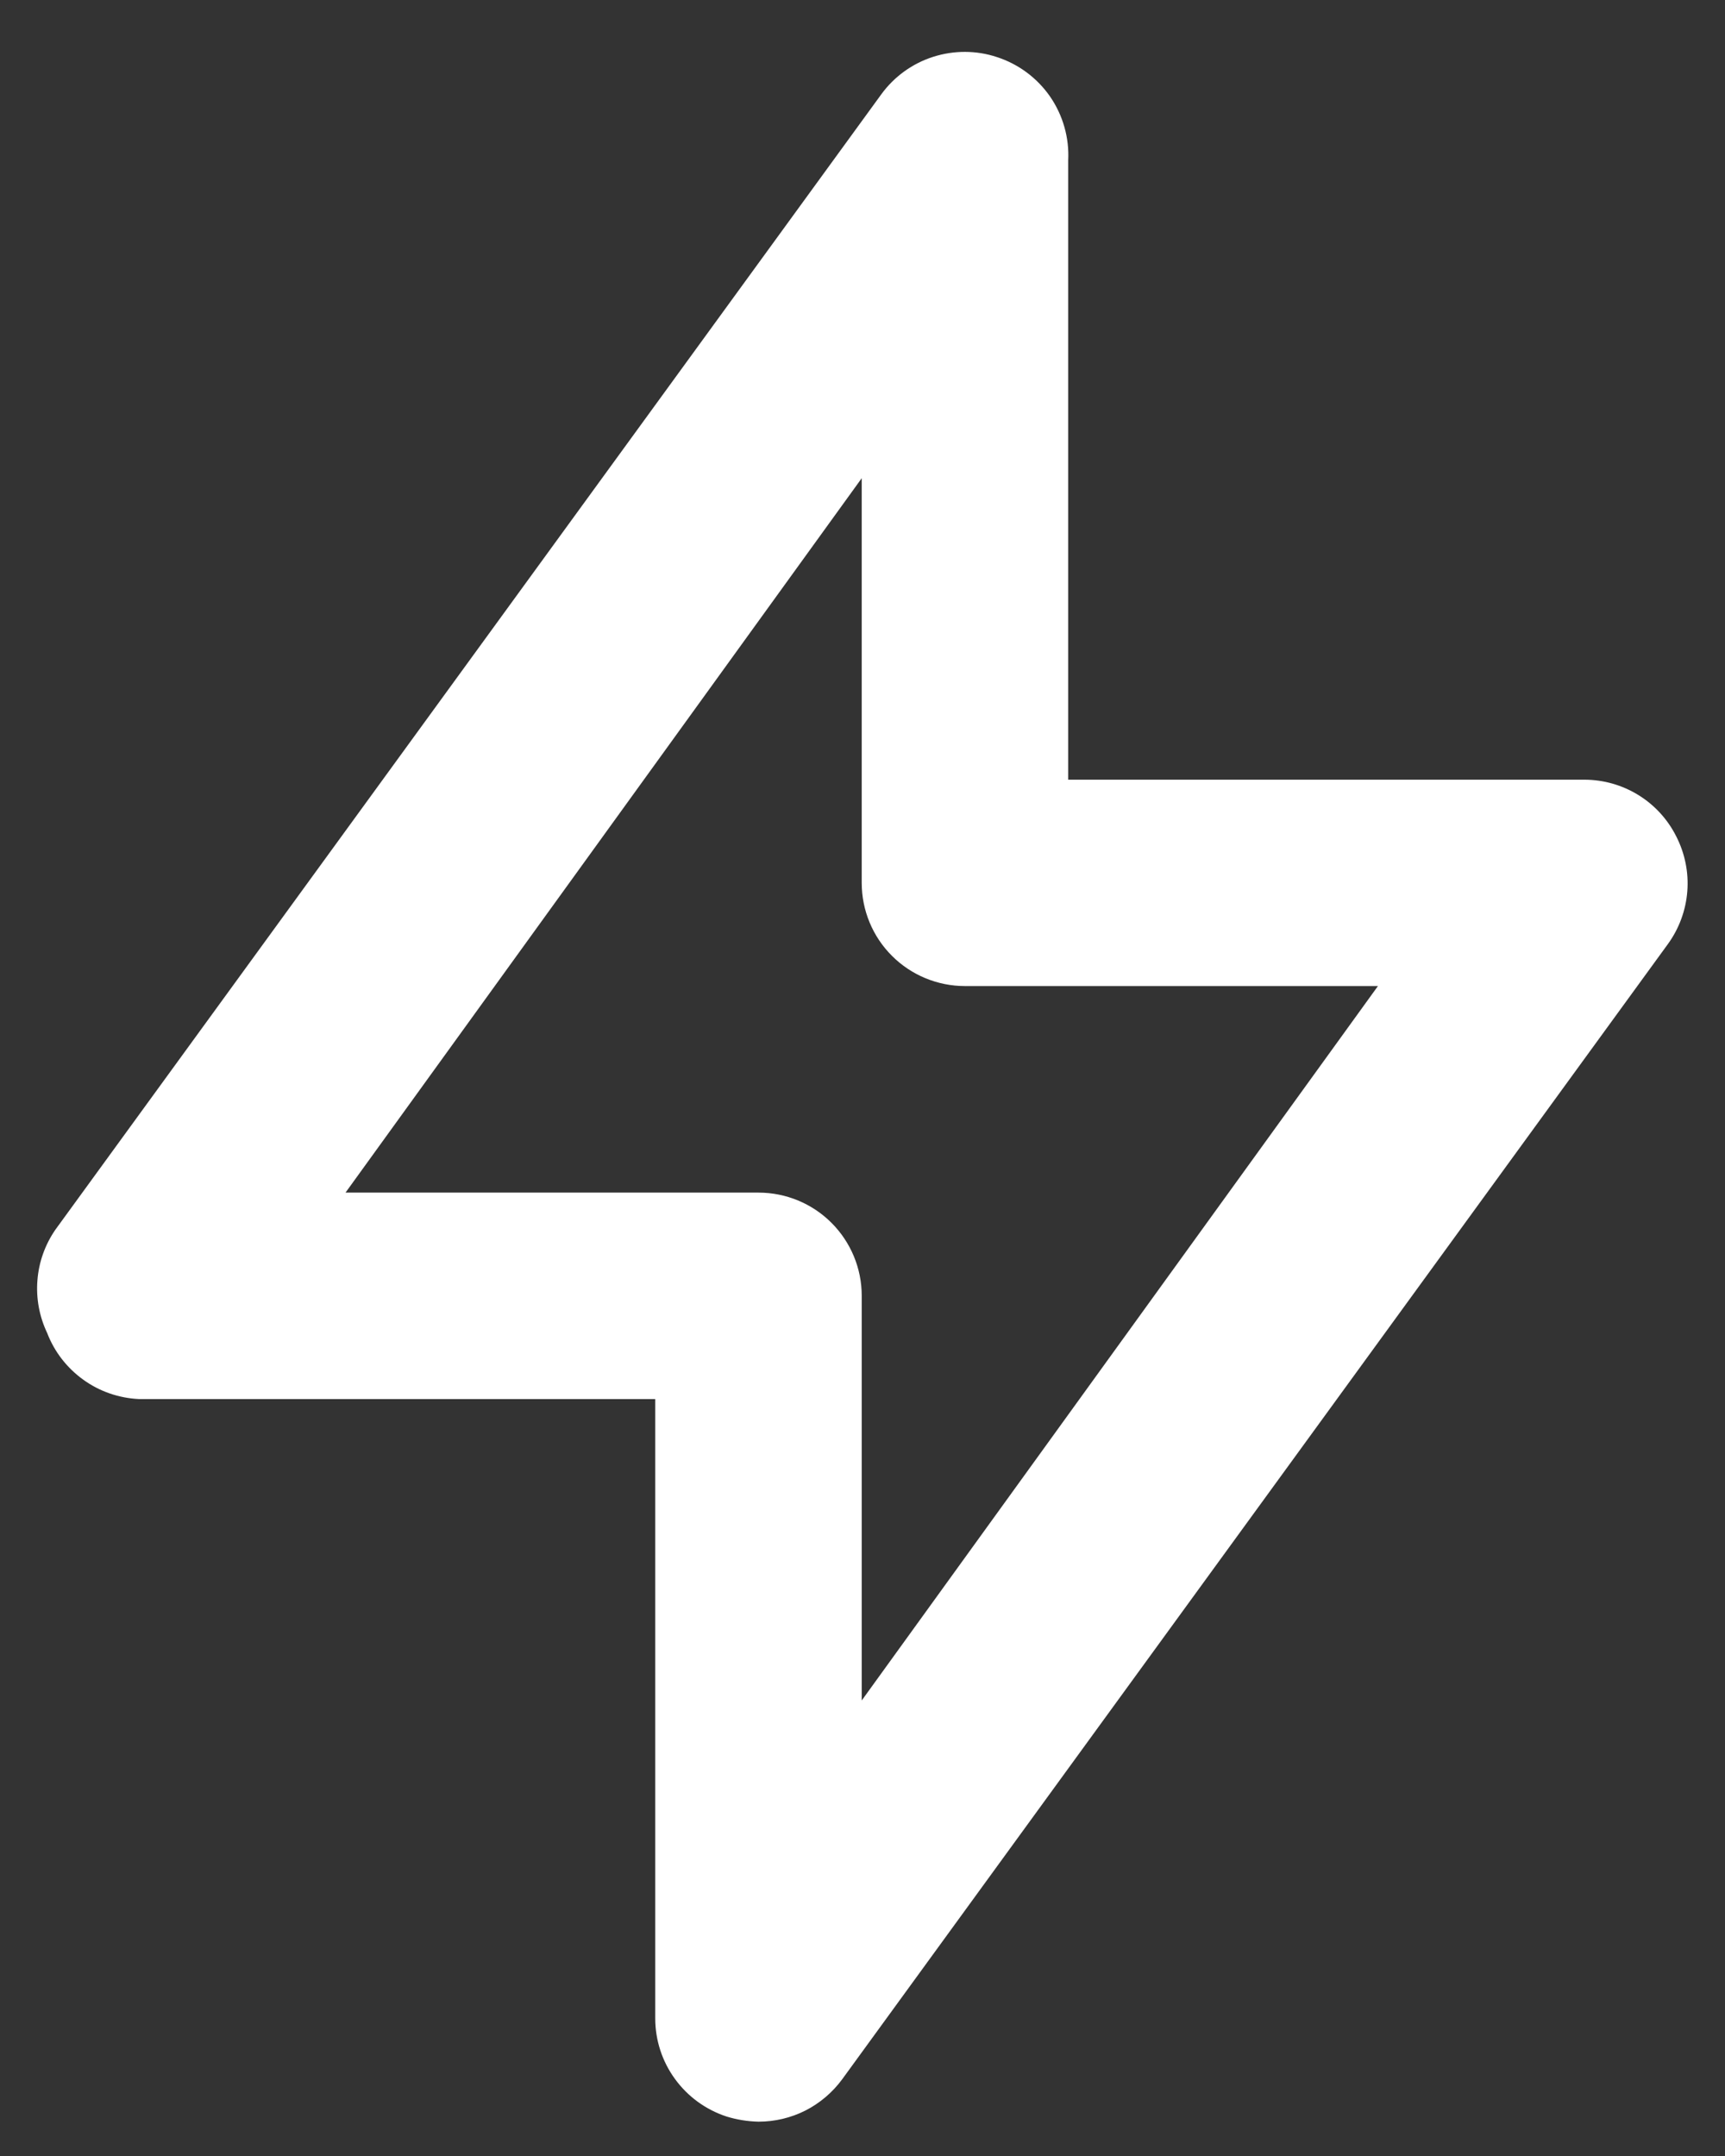 <svg width="20" height="25" viewBox="0 0 20 25" fill="none" xmlns="http://www.w3.org/2000/svg">
<rect x="0" y="0" width="20" height="25" fill="#333333" stroke="none"/>
<path d="M19.435 9.699C19.336 9.501 19.184 9.335 18.996 9.219C18.808 9.103 18.591 9.041 18.37 9.041H12.385V1.859C12.398 1.596 12.324 1.337 12.175 1.12C12.025 0.904 11.809 0.743 11.559 0.662C11.319 0.582 11.06 0.582 10.819 0.659C10.578 0.736 10.368 0.888 10.219 1.092L0.642 14.259C0.522 14.433 0.45 14.635 0.434 14.845C0.417 15.055 0.456 15.266 0.547 15.457C0.63 15.674 0.776 15.862 0.965 15.998C1.154 16.135 1.379 16.212 1.612 16.223H7.597V23.405C7.597 23.657 7.677 23.903 7.826 24.107C7.974 24.311 8.183 24.463 8.423 24.542C8.543 24.579 8.668 24.599 8.794 24.602C8.983 24.602 9.169 24.558 9.338 24.473C9.506 24.387 9.652 24.263 9.764 24.111L19.34 10.944C19.469 10.765 19.546 10.554 19.563 10.335C19.58 10.115 19.535 9.895 19.435 9.699ZM9.991 19.718V15.025C9.991 14.708 9.865 14.404 9.64 14.179C9.416 13.955 9.112 13.829 8.794 13.829H4.006L9.991 5.545V10.238C9.991 10.555 10.117 10.86 10.342 11.084C10.566 11.308 10.871 11.434 11.188 11.434H15.976L9.991 19.718Z" fill="white"/>
</svg>
